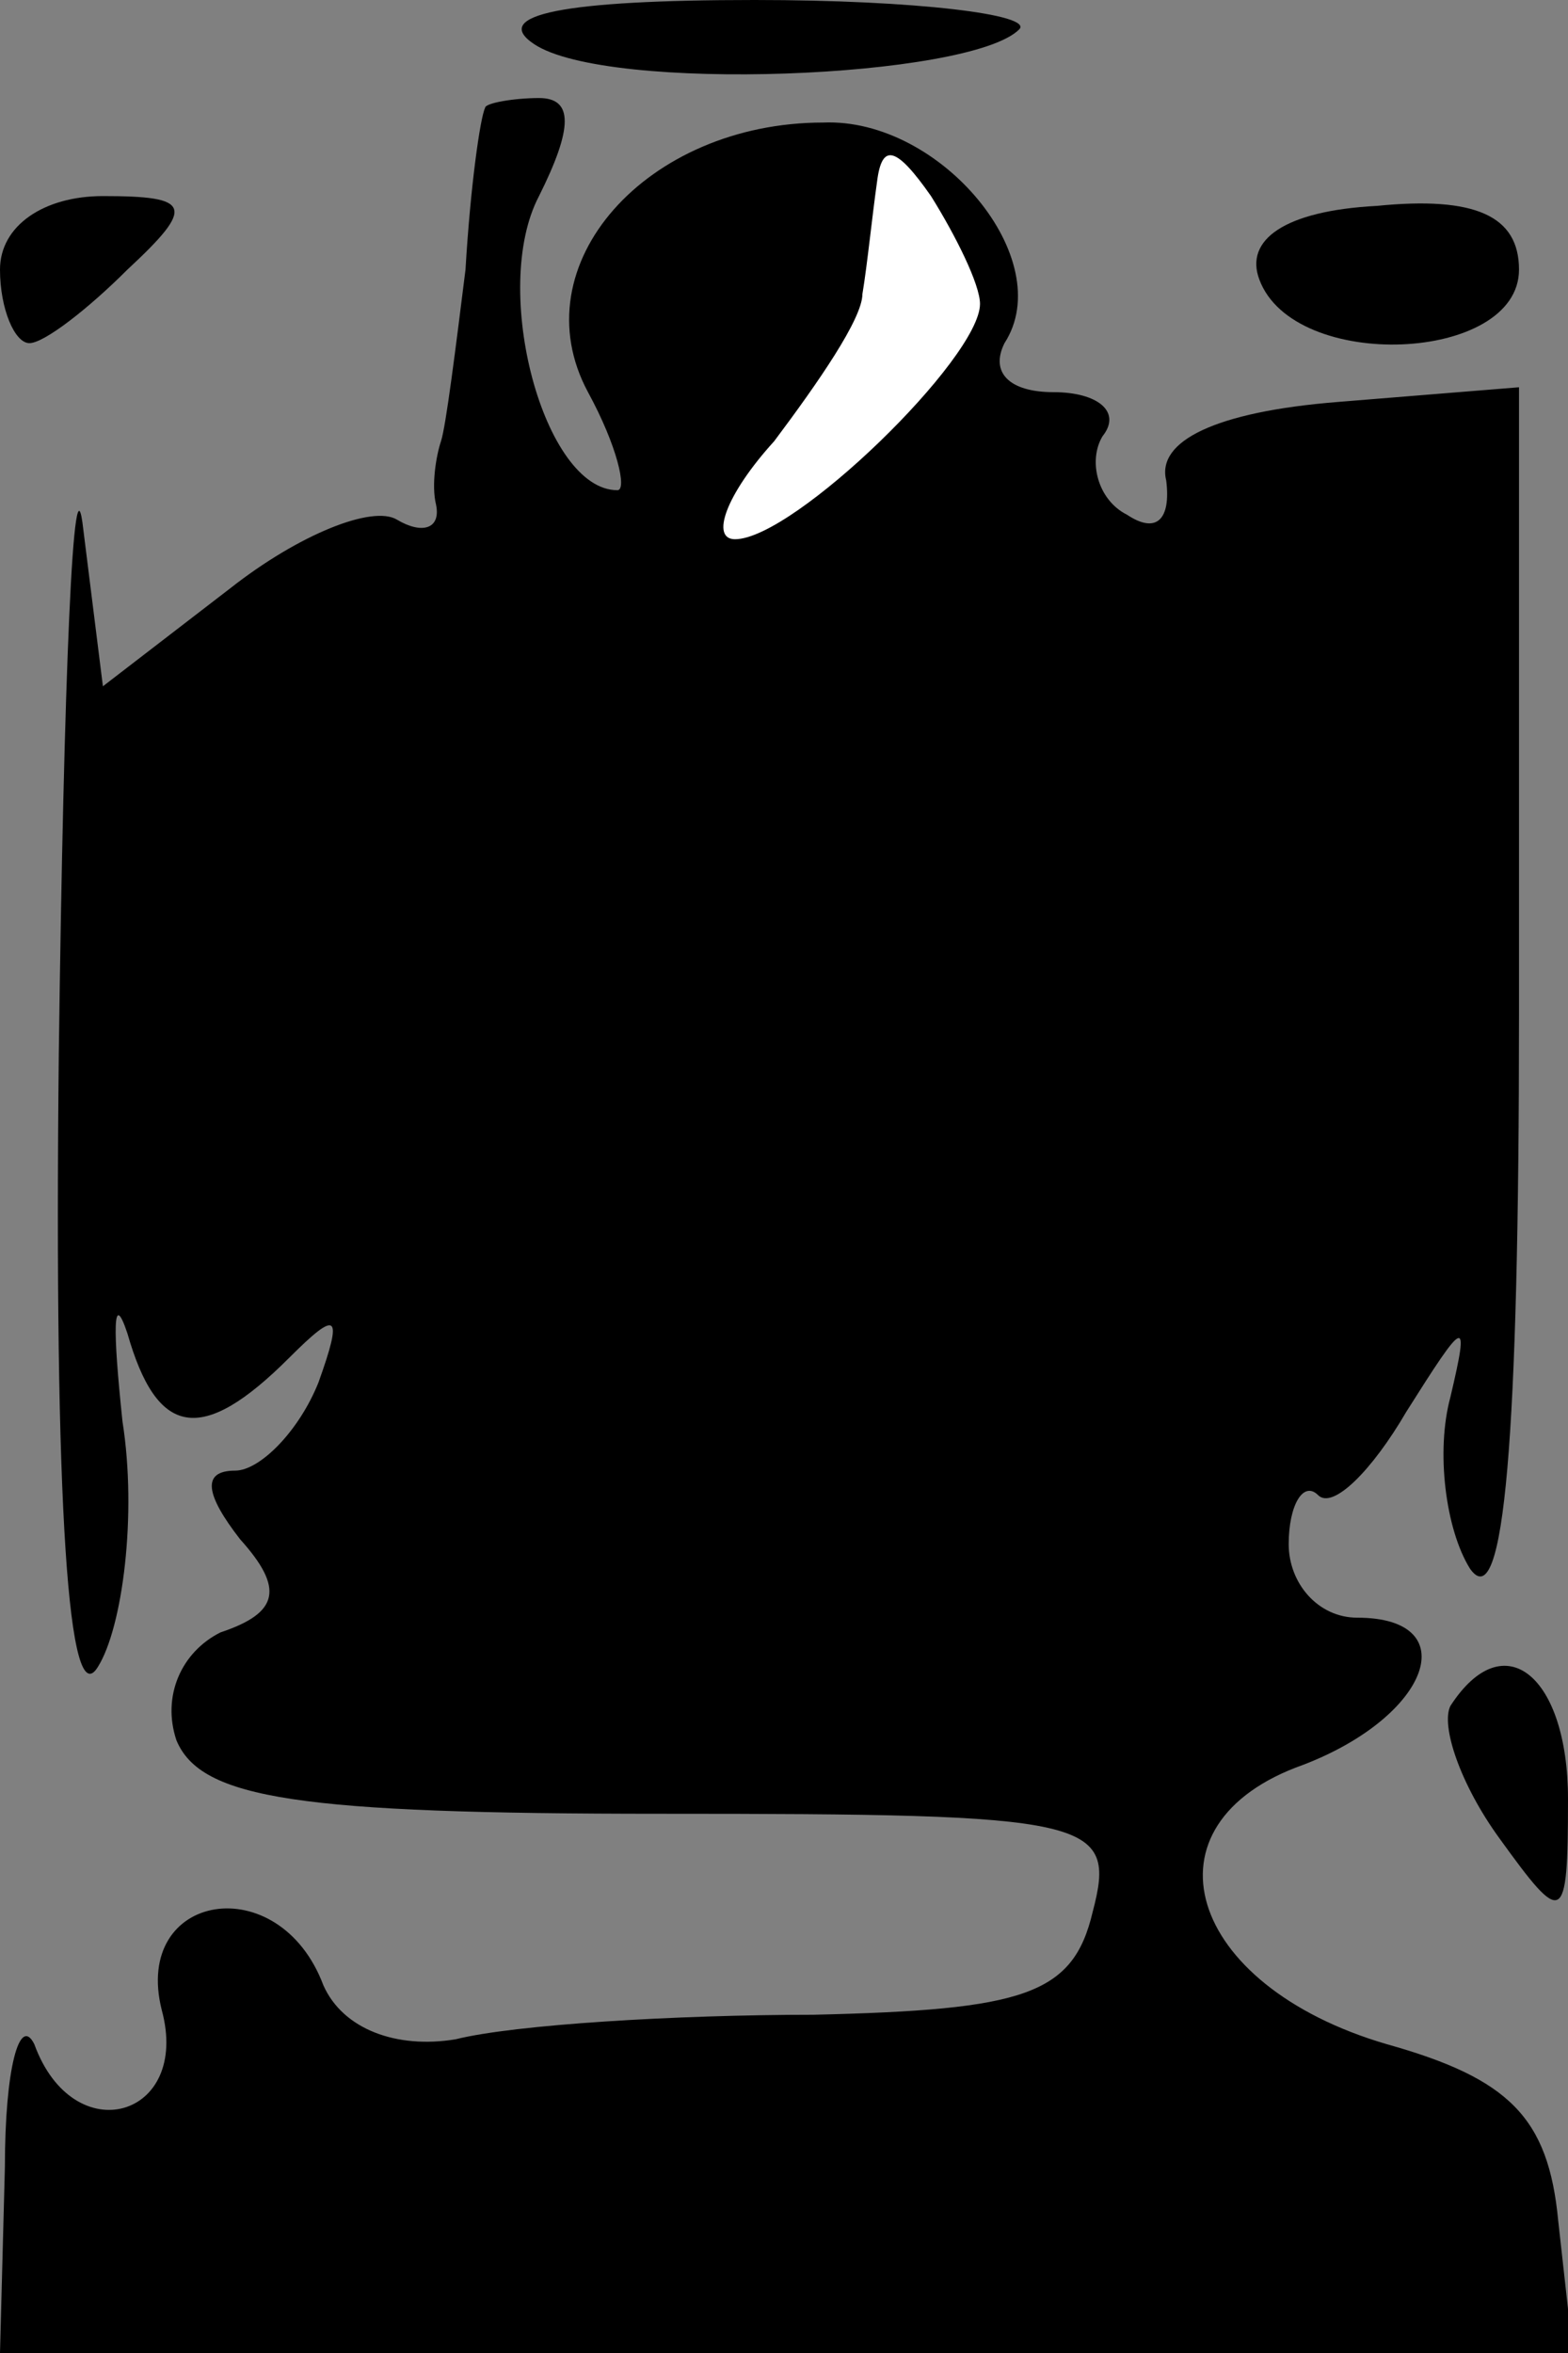 <?xml version="1.0" standalone="no"?>
<!DOCTYPE svg PUBLIC "-//W3C//DTD SVG 20010904//EN"
 "http://www.w3.org/TR/2001/REC-SVG-20010904/DTD/svg10.dtd">
<svg version="1.0" xmlns="http://www.w3.org/2000/svg"
 width="32pt" height="48pt" viewBox="0 0 32 48"
 preserveAspectRatio="xMidYMid meet">
<rect x="0" y="0" width="32" height="48" fill="#808080" stroke="none"/>
<g transform="translate(0,48) scale(0.1,-0.1)"
fill="#000000" stroke="none">
<path fill="#000000" stroke="none" d="M109 471 c15 -10 89 -7 99 3 3 3 -21 6
-54 6 -39 0 -54 -3 -45 -9z"/>
<path fill="#000000" stroke="none" d="M99 458 c-1 -2 -3 -16 -4 -33 -2 -16
-4 -32 -5 -35 -1 -3 -2 -9 -1 -13 1 -5 -3 -6 -8 -3 -5 3 -20 -3 -34 -14 l-26
-20 -4 32 c-2 18 -4 -30 -5 -107 -1 -93 2 -135 8 -125 5 8 8 31 5 50 -2 19 -2
27 1 18 6 -21 15 -23 33 -5 10 10 11 9 6 -5 -4 -10 -12 -18 -17 -18 -7 0 -6
-5 1 -14 9 -10 8 -15 -4 -19 -8 -4 -12 -13 -9 -22 5 -12 25 -15 99 -15 88 0
93 -1 88 -20 -4 -17 -14 -20 -57 -21 -28 0 -61 -2 -73 -5 -12 -2 -23 2 -27 11
-9 24 -39 19 -33 -5 6 -22 -18 -29 -26 -7 -3 6 -6 -5 -6 -25 l-1 -38 161 0
160 0 -3 27 c-2 21 -10 29 -35 36 -41 12 -51 45 -17 57 26 10 33 30 11 30 -8
0 -14 7 -14 15 0 8 3 13 6 10 3 -3 11 5 18 17 12 19 13 20 9 3 -3 -11 -1 -27
4 -35 7 -10 10 27 10 113 l0 128 -37 -3 c-25 -2 -37 -8 -35 -16 1 -8 -2 -11
-8 -7 -6 3 -8 11 -5 16 4 5 -1 9 -10 9 -9 0 -13 4 -10 10 11 17 -13 46 -37 45
-36 0 -62 -29 -48 -55 6 -11 8 -20 6 -20 -15 0 -26 41 -16 60 7 14 7 20 0 20
-5 0 -11 -1 -11 -2z"/>
<path fill="#ffffff" stroke="none" d="M200 418 c0 -11 -38 -48 -50 -48 -5 0
-2 9 8 20 9 12 18 25 18 30 1 6 2 16 3 23 1 8 4 7 11 -3 5 -8 10 -18 10 -22z"/>
<path fill="#000000" stroke="none" d="M0 425 c0 -8 3 -15 6 -15 3 0 12 7 20
15 14 13 13 15 -5 15 -12 0 -21 -6 -21 -15z"/>
<path fill="#000000" stroke="none" d="M257 423 c7 -19 53 -17 53 2 0 11 -9
15 -29 13 -19 -1 -27 -7 -24 -15z"/>
<path fill="#000000" stroke="none" d="M296 132 c-2 -4 2 -16 10 -27 13 -18
14 -18 14 8 0 25 -13 36 -24 19z"/>
</g>
</svg>
